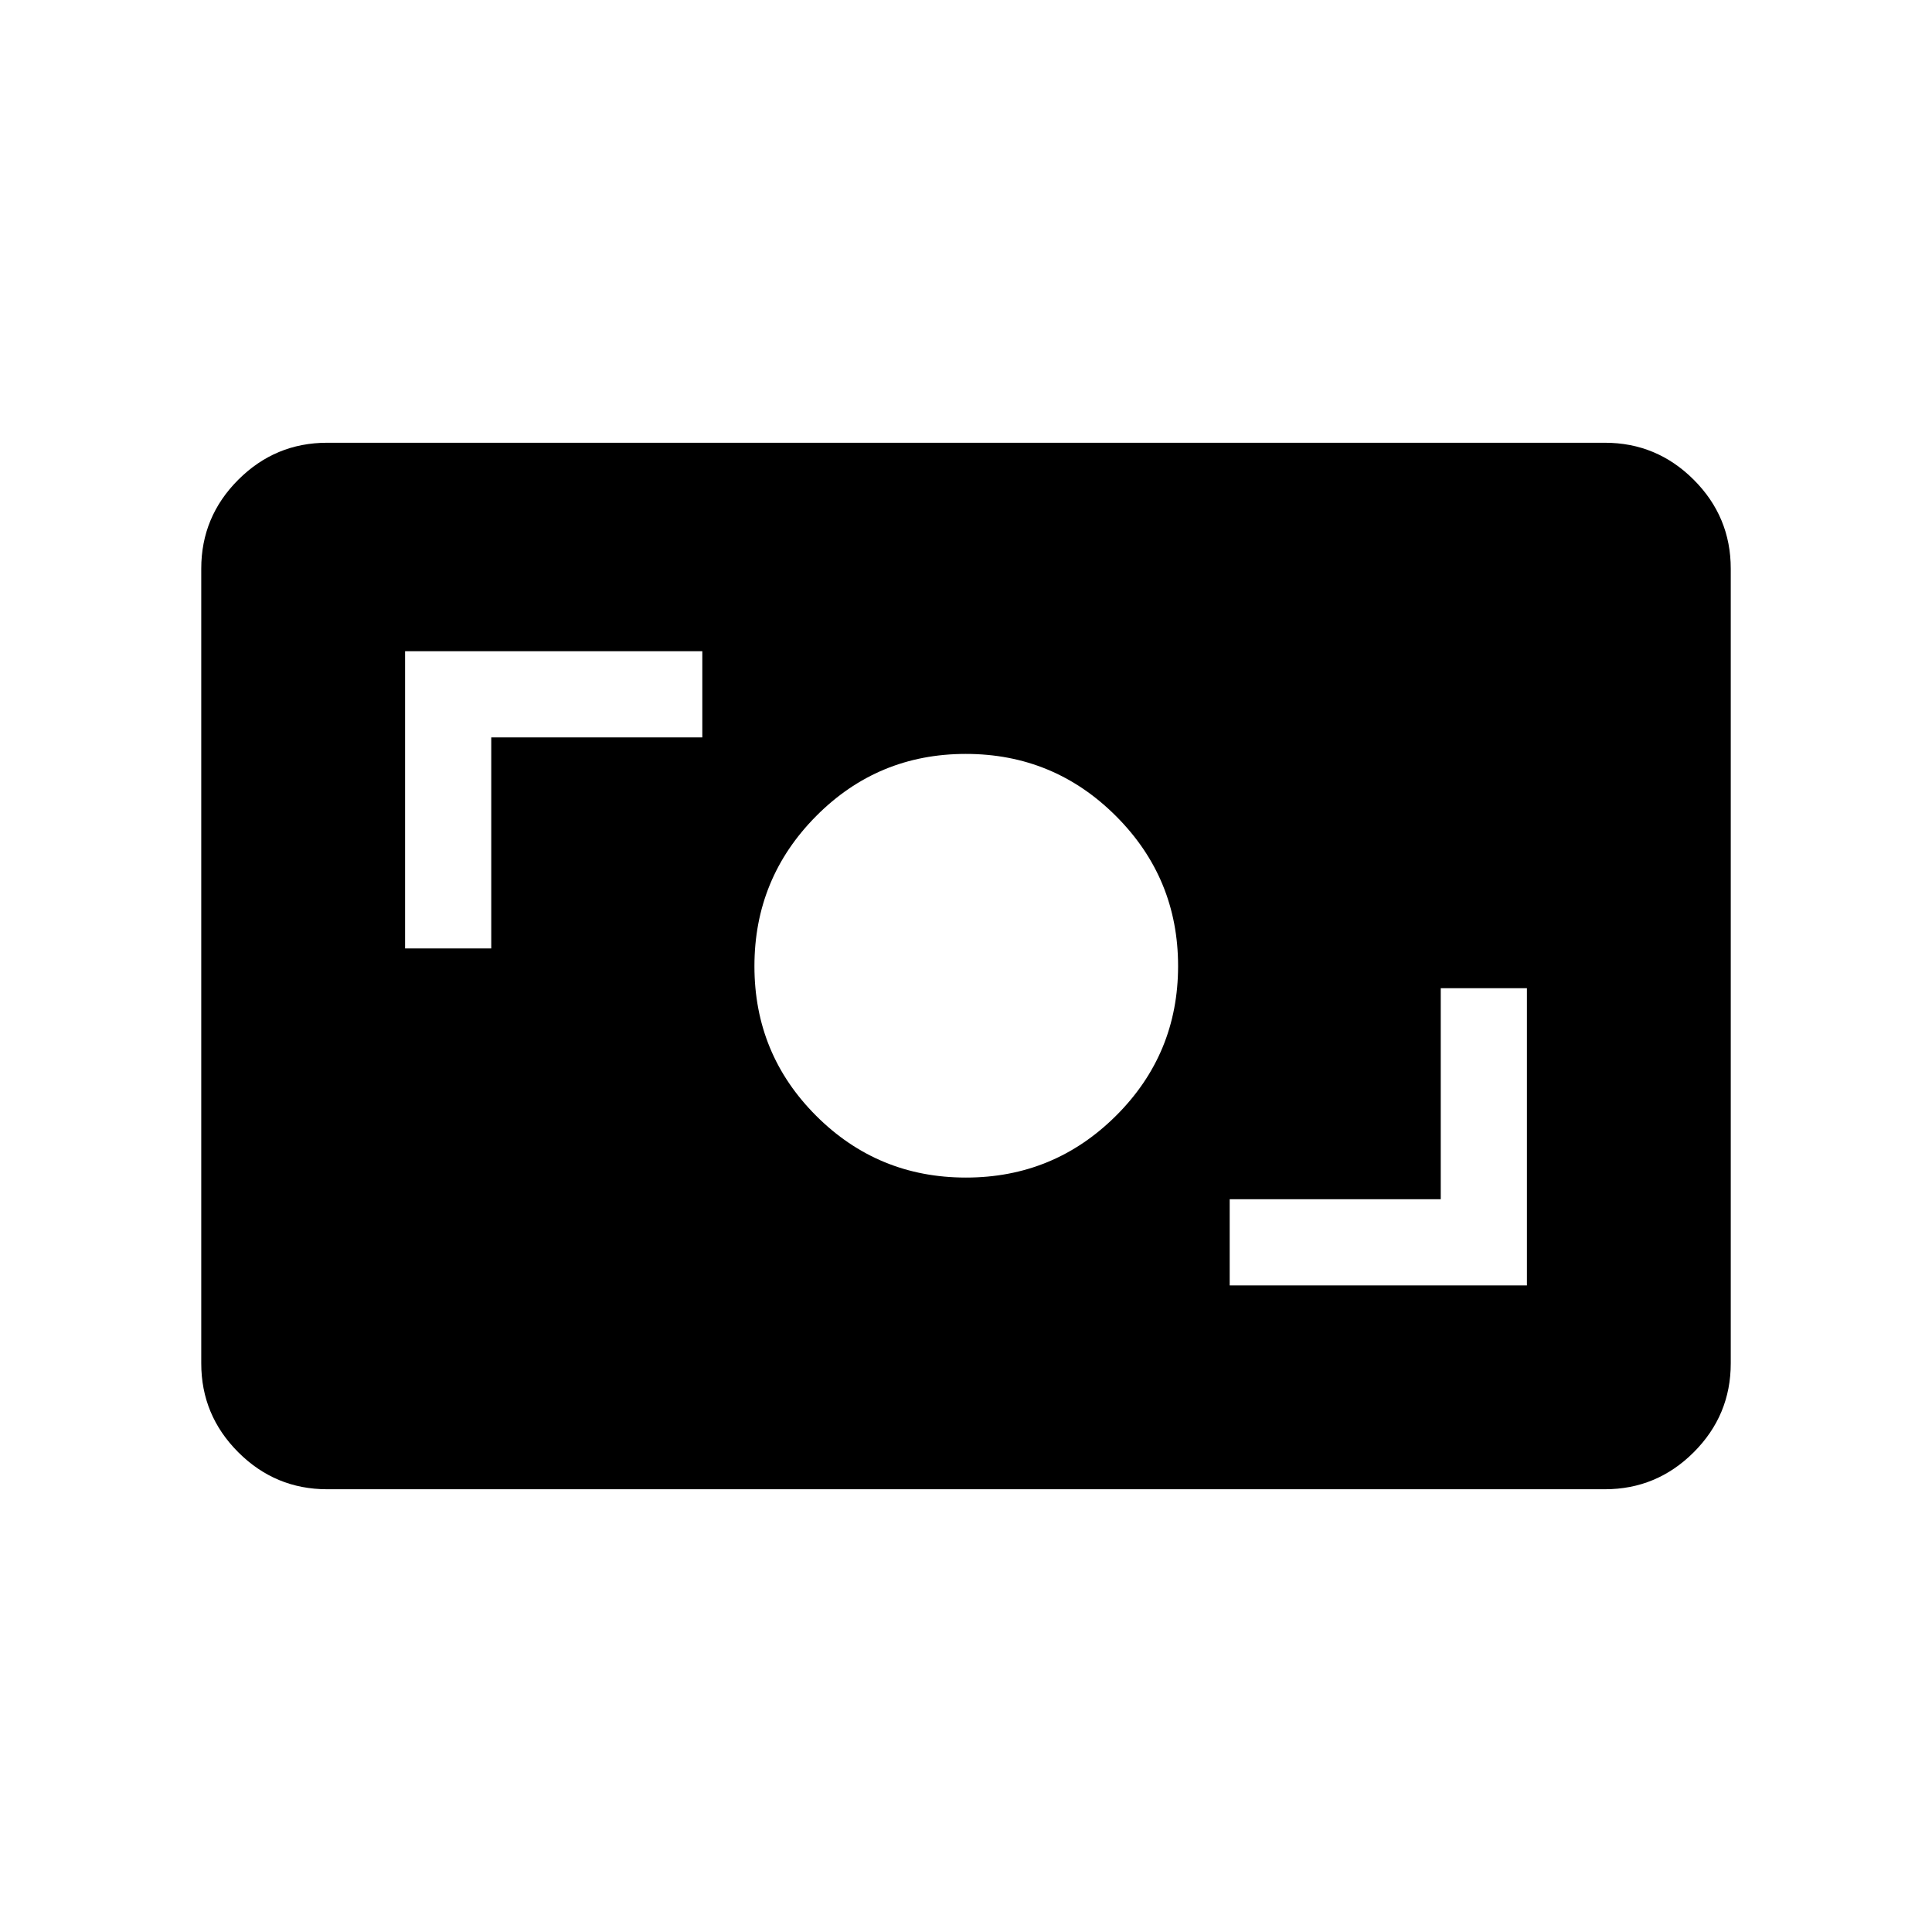 <svg xmlns="http://www.w3.org/2000/svg" height="40" viewBox="0 -960 960 960" width="40"><path d="M162.565-220.001q-25.788 0-44.176-18.388t-18.388-44.176v-394.87q0-25.788 18.388-44.176t44.176-18.388h634.87q25.788 0 44.176 18.388t18.388 44.176v394.87q0 25.788-18.388 44.176t-44.176 18.388h-634.87Zm448.461-101.281h147.692v-147.692h-42.82v104.872H611.026v42.82Zm-131.047-53.591q43.695 0 74.55-30.705 30.855-30.706 30.855-74.401 0-43.695-30.894-74.55-30.895-30.855-74.59-30.855-43.694 0-74.361 30.894-30.666 30.895-30.666 74.59 0 43.694 30.705 74.361 30.706 30.666 74.401 30.666ZM201.282-488.718h42.82V-593.59h104.872v-42.82H201.282v147.692Z"/></svg>